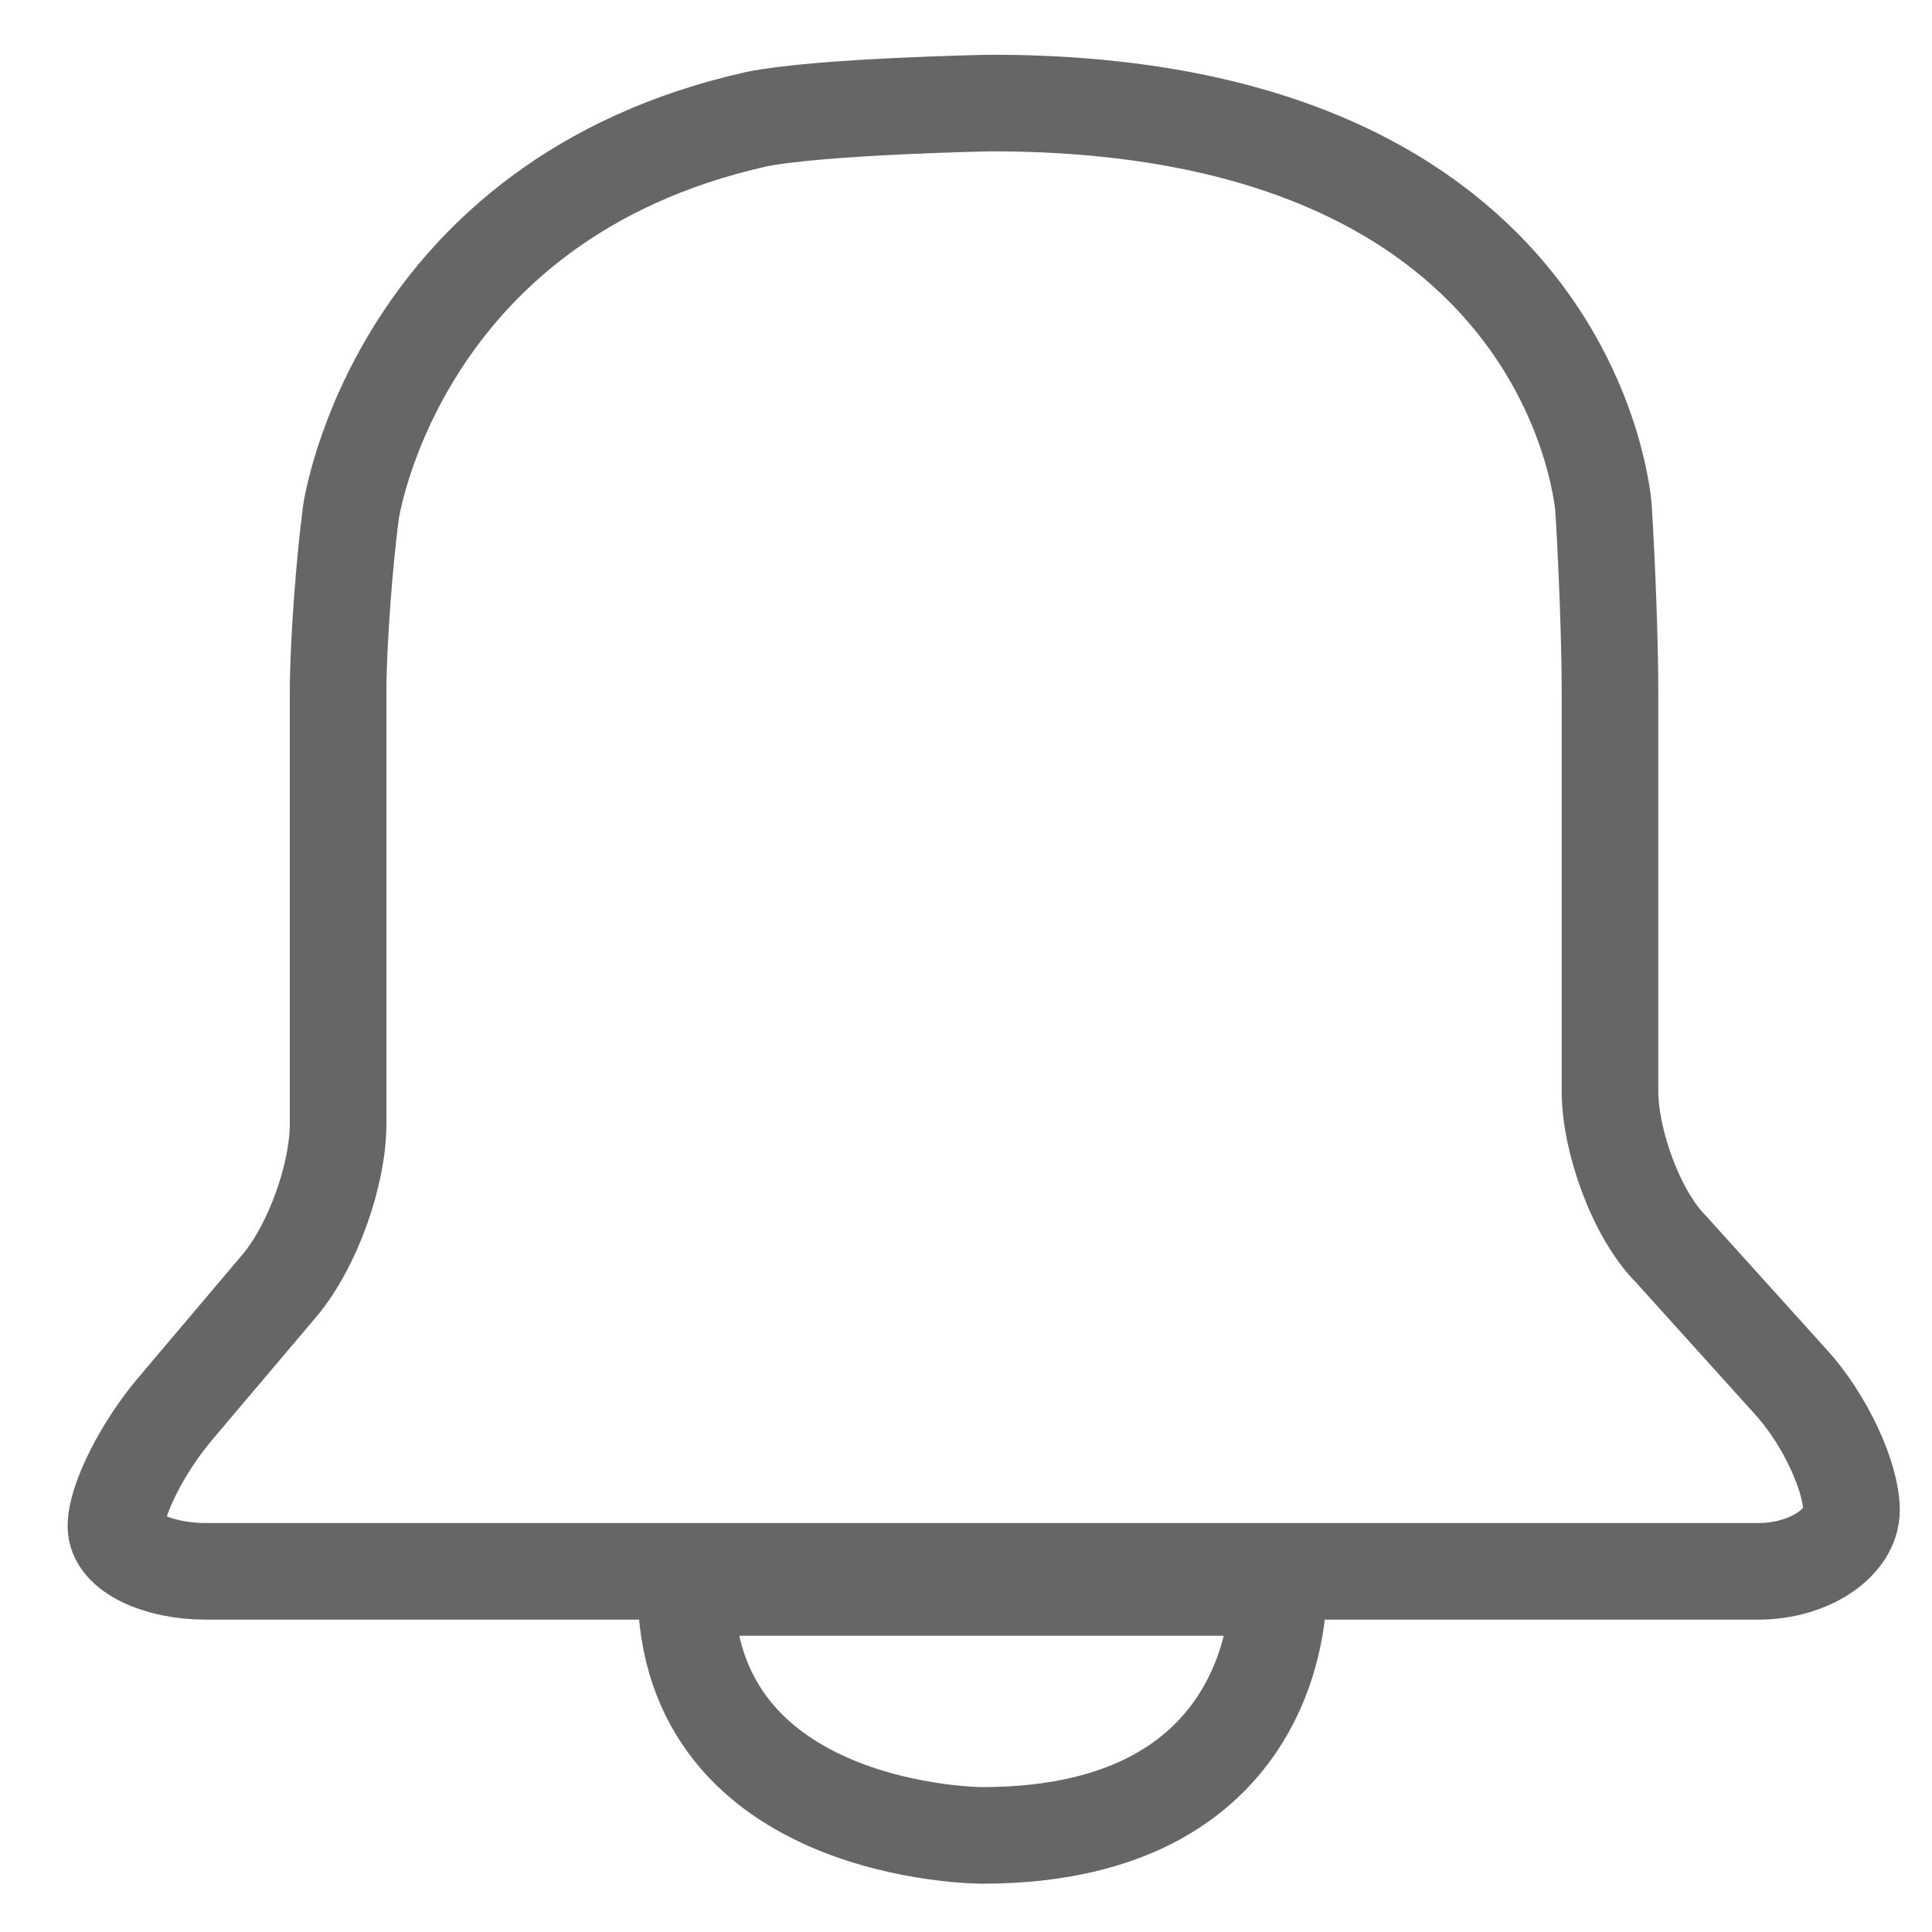 <?xml version="1.0" encoding="utf-8"?>
<!-- Generator: Adobe Illustrator 20.1.0, SVG Export Plug-In . SVG Version: 6.00 Build 0)  -->
<svg version="1.1" id="Laag_1" xmlns="http://www.w3.org/2000/svg" xmlns:xlink="http://www.w3.org/1999/xlink" x="0px" y="0px"
	 viewBox="0 0 60 60" style="enable-background:new 0 0 60 60;" xml:space="preserve">
<style type="text/css">
	.st0{fill:none;stroke:#666666;stroke-width:3;stroke-miterlimit:10;}
</style>
<path class="st0" d="M21.3,49.3h18.4c0,0,0.3,7.7-9.2,7.7C30.5,57,21.3,57,21.3,49.3z"/>
<g>
	<path class="st0" d="M23.5,3.7C12.3,6.2,10.9,15.9,10.9,15.9c-0.2,1.5-0.4,4.1-0.4,5.6v13.4c0,1.6-0.8,3.8-1.8,5l-3.3,3.9
		c-1,1.2-1.8,2.8-1.8,3.6s1.3,1.4,2.8,1.4h48.2c1.6,0,2.9-0.9,2.9-1.9s-0.8-2.8-1.9-4l-3.7-4.1c-1.1-1.1-1.9-3.4-1.9-4.9V21.5
		c0-1.6-0.1-4.1-0.2-5.7c0,0-0.8-12.6-19-12.6C30.7,3.2,25.5,3.3,23.5,3.7z"/>
</g>
</svg>
